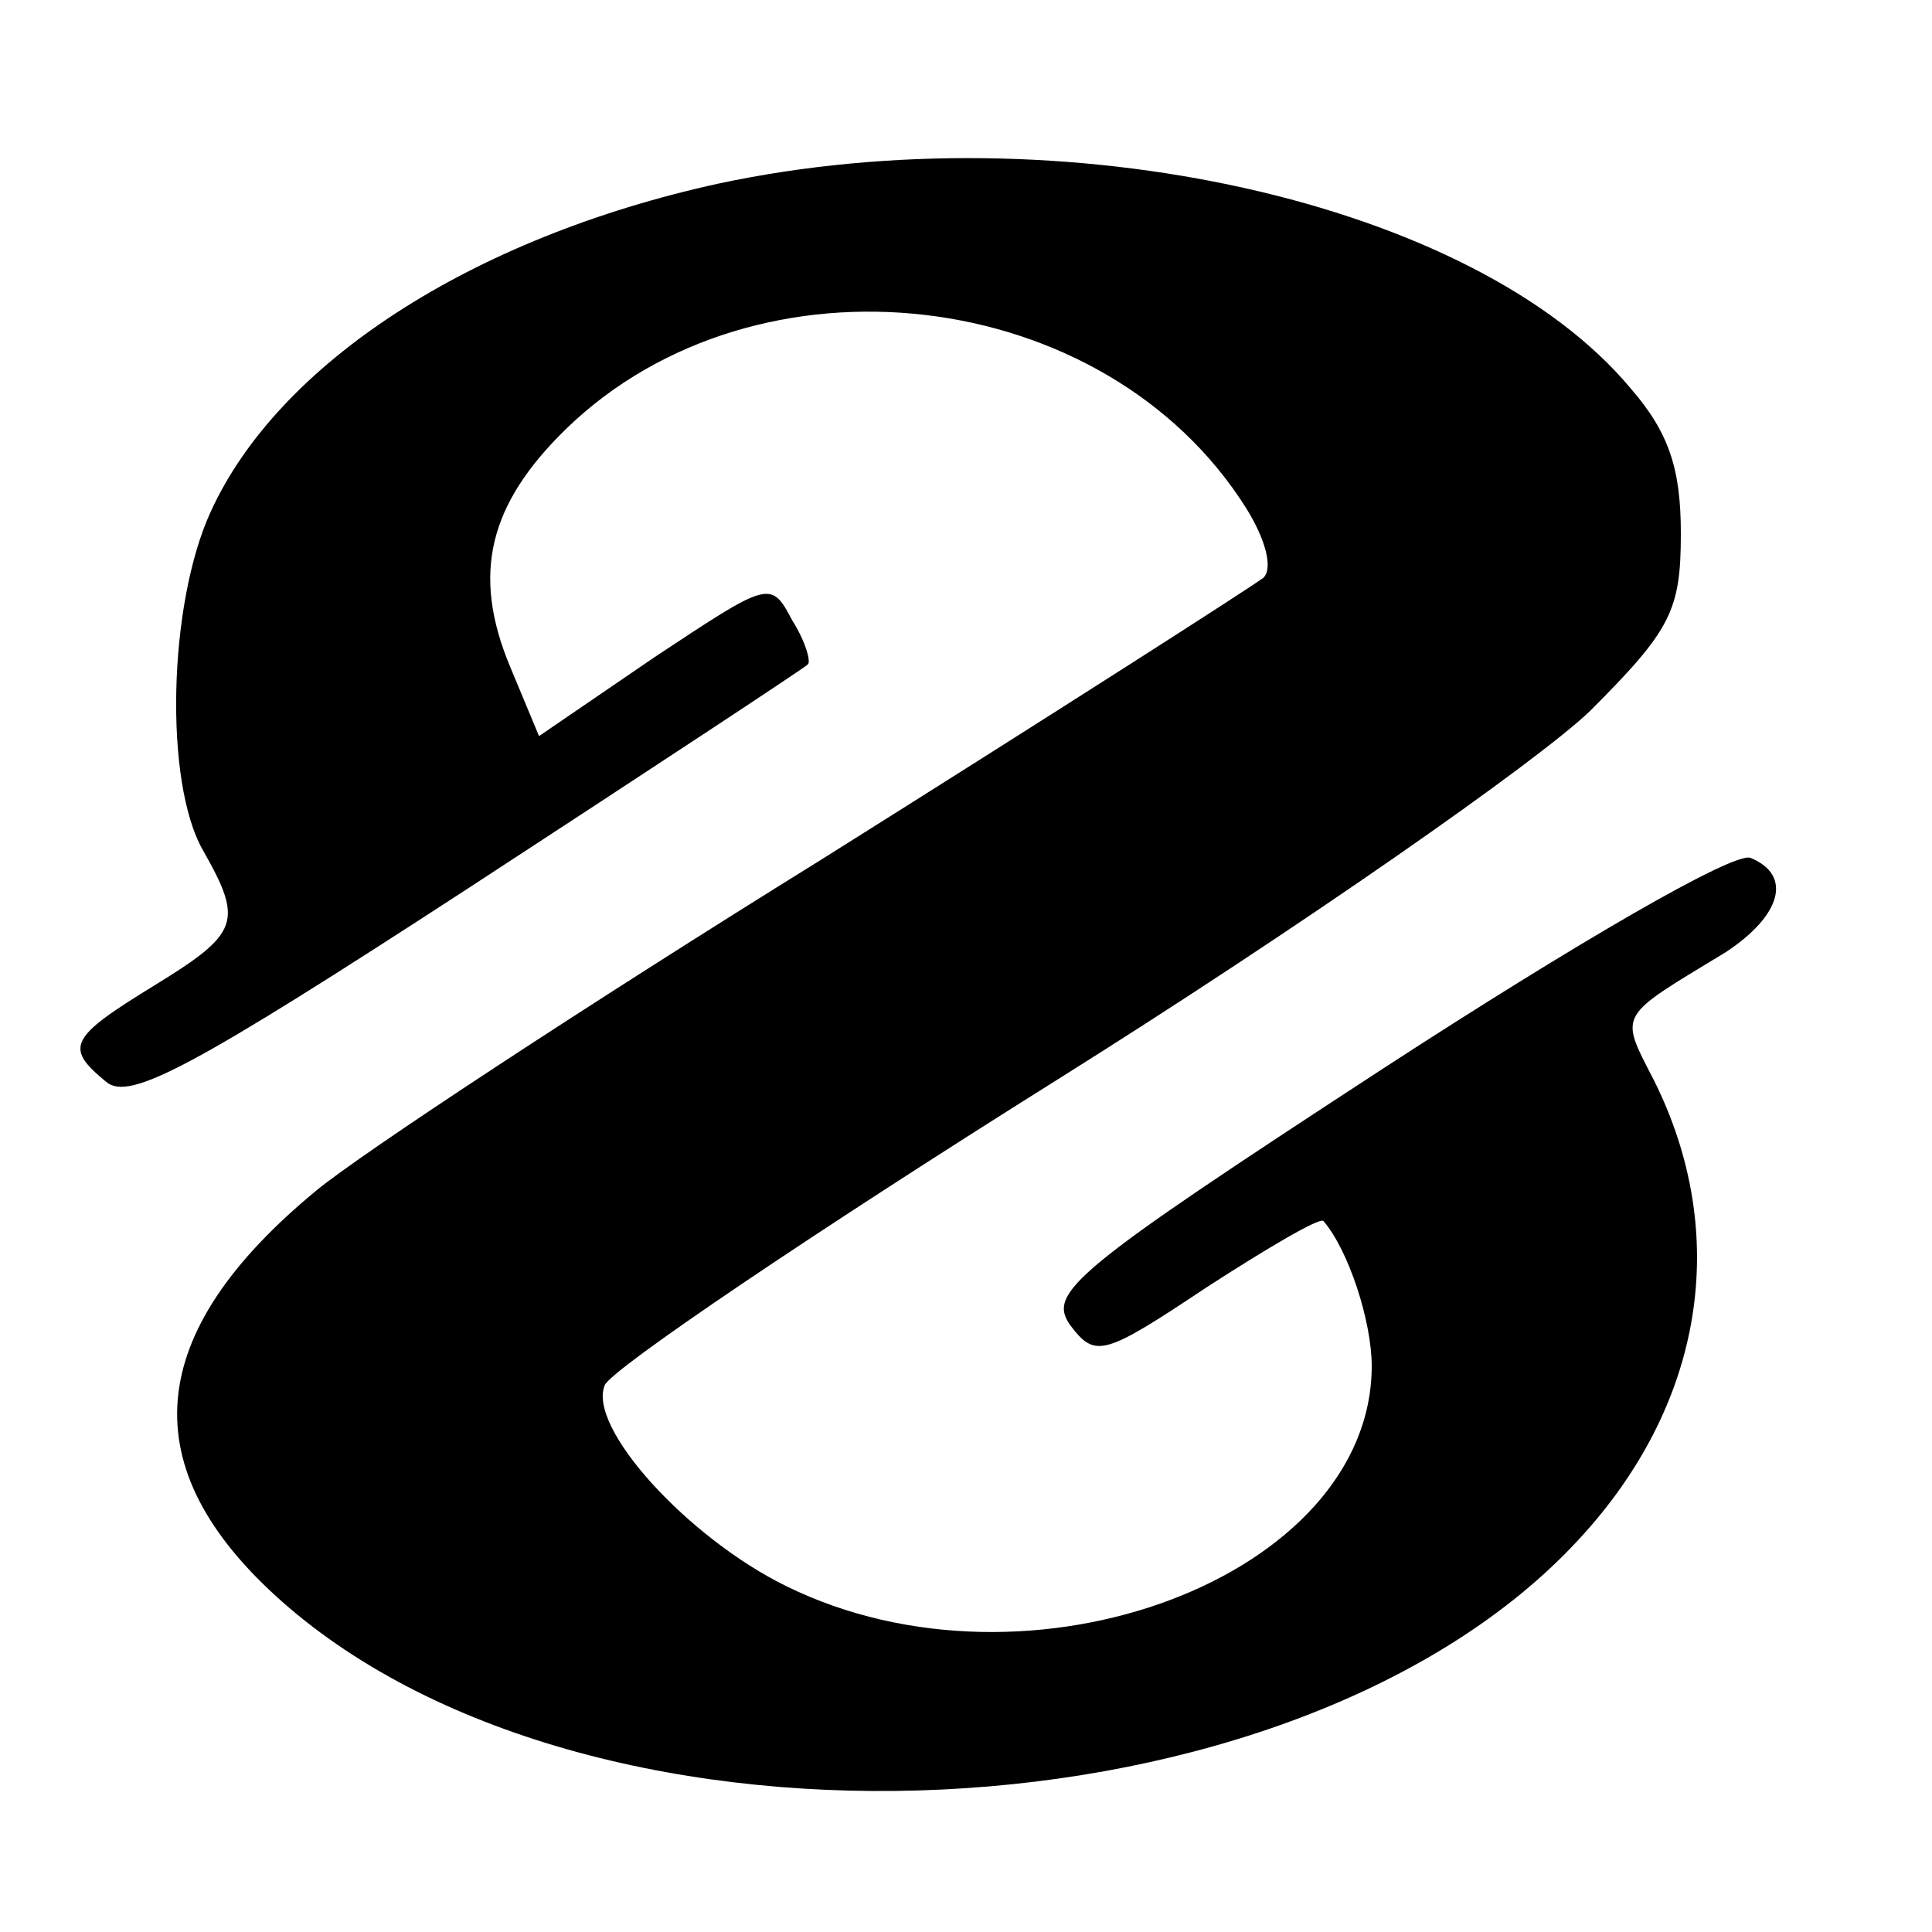 <?xml version="1.0" standalone="no"?>
<!DOCTYPE svg PUBLIC "-//W3C//DTD SVG 20010904//EN"
 "http://www.w3.org/TR/2001/REC-SVG-20010904/DTD/svg10.dtd">
<svg version="1.0" xmlns="http://www.w3.org/2000/svg"
 width="100pt" height="100pt" viewBox="0 0 100 100"
 preserveAspectRatio="xMidYMid meet">

<g transform="translate(0,100) scale(0.1,-0.1)"
fill="#000000" stroke="none">
<path d="M372 905 c-128 -28 -228 -93 -263 -170 -22 -48 -24 -140 -4 -175 21
-37 19 -43 -25 -70 -44 -27 -47 -32 -25 -50 12 -10 44 7 187 100 95 62 174
114 176 116 2 1 -1 12 -8 23 -11 21 -12 20 -71 -19 l-60 -41 -15 36 c-20 48
-11 84 29 123 99 96 279 75 352 -41 10 -16 14 -31 9 -36 -5 -4 -108 -70 -229
-146 -121 -75 -238 -152 -261 -171 -90 -74 -96 -144 -18 -213 163 -144 525
-126 671 32 65 70 79 158 39 238 -18 35 -19 32 37 66 29 19 35 40 13 49 -9 3
-90 -44 -190 -109 -161 -105 -174 -116 -162 -133 13 -17 17 -16 71 20 31 20
58 36 60 34 13 -15 25 -52 25 -75 0 -109 -177 -176 -303 -114 -51 25 -103 82
-94 104 3 8 108 79 234 158 126 79 249 165 276 191 42 42 47 52 47 92 0 33 -6
52 -26 75 -81 97 -294 144 -472 106z"/>
</g>
</svg>
